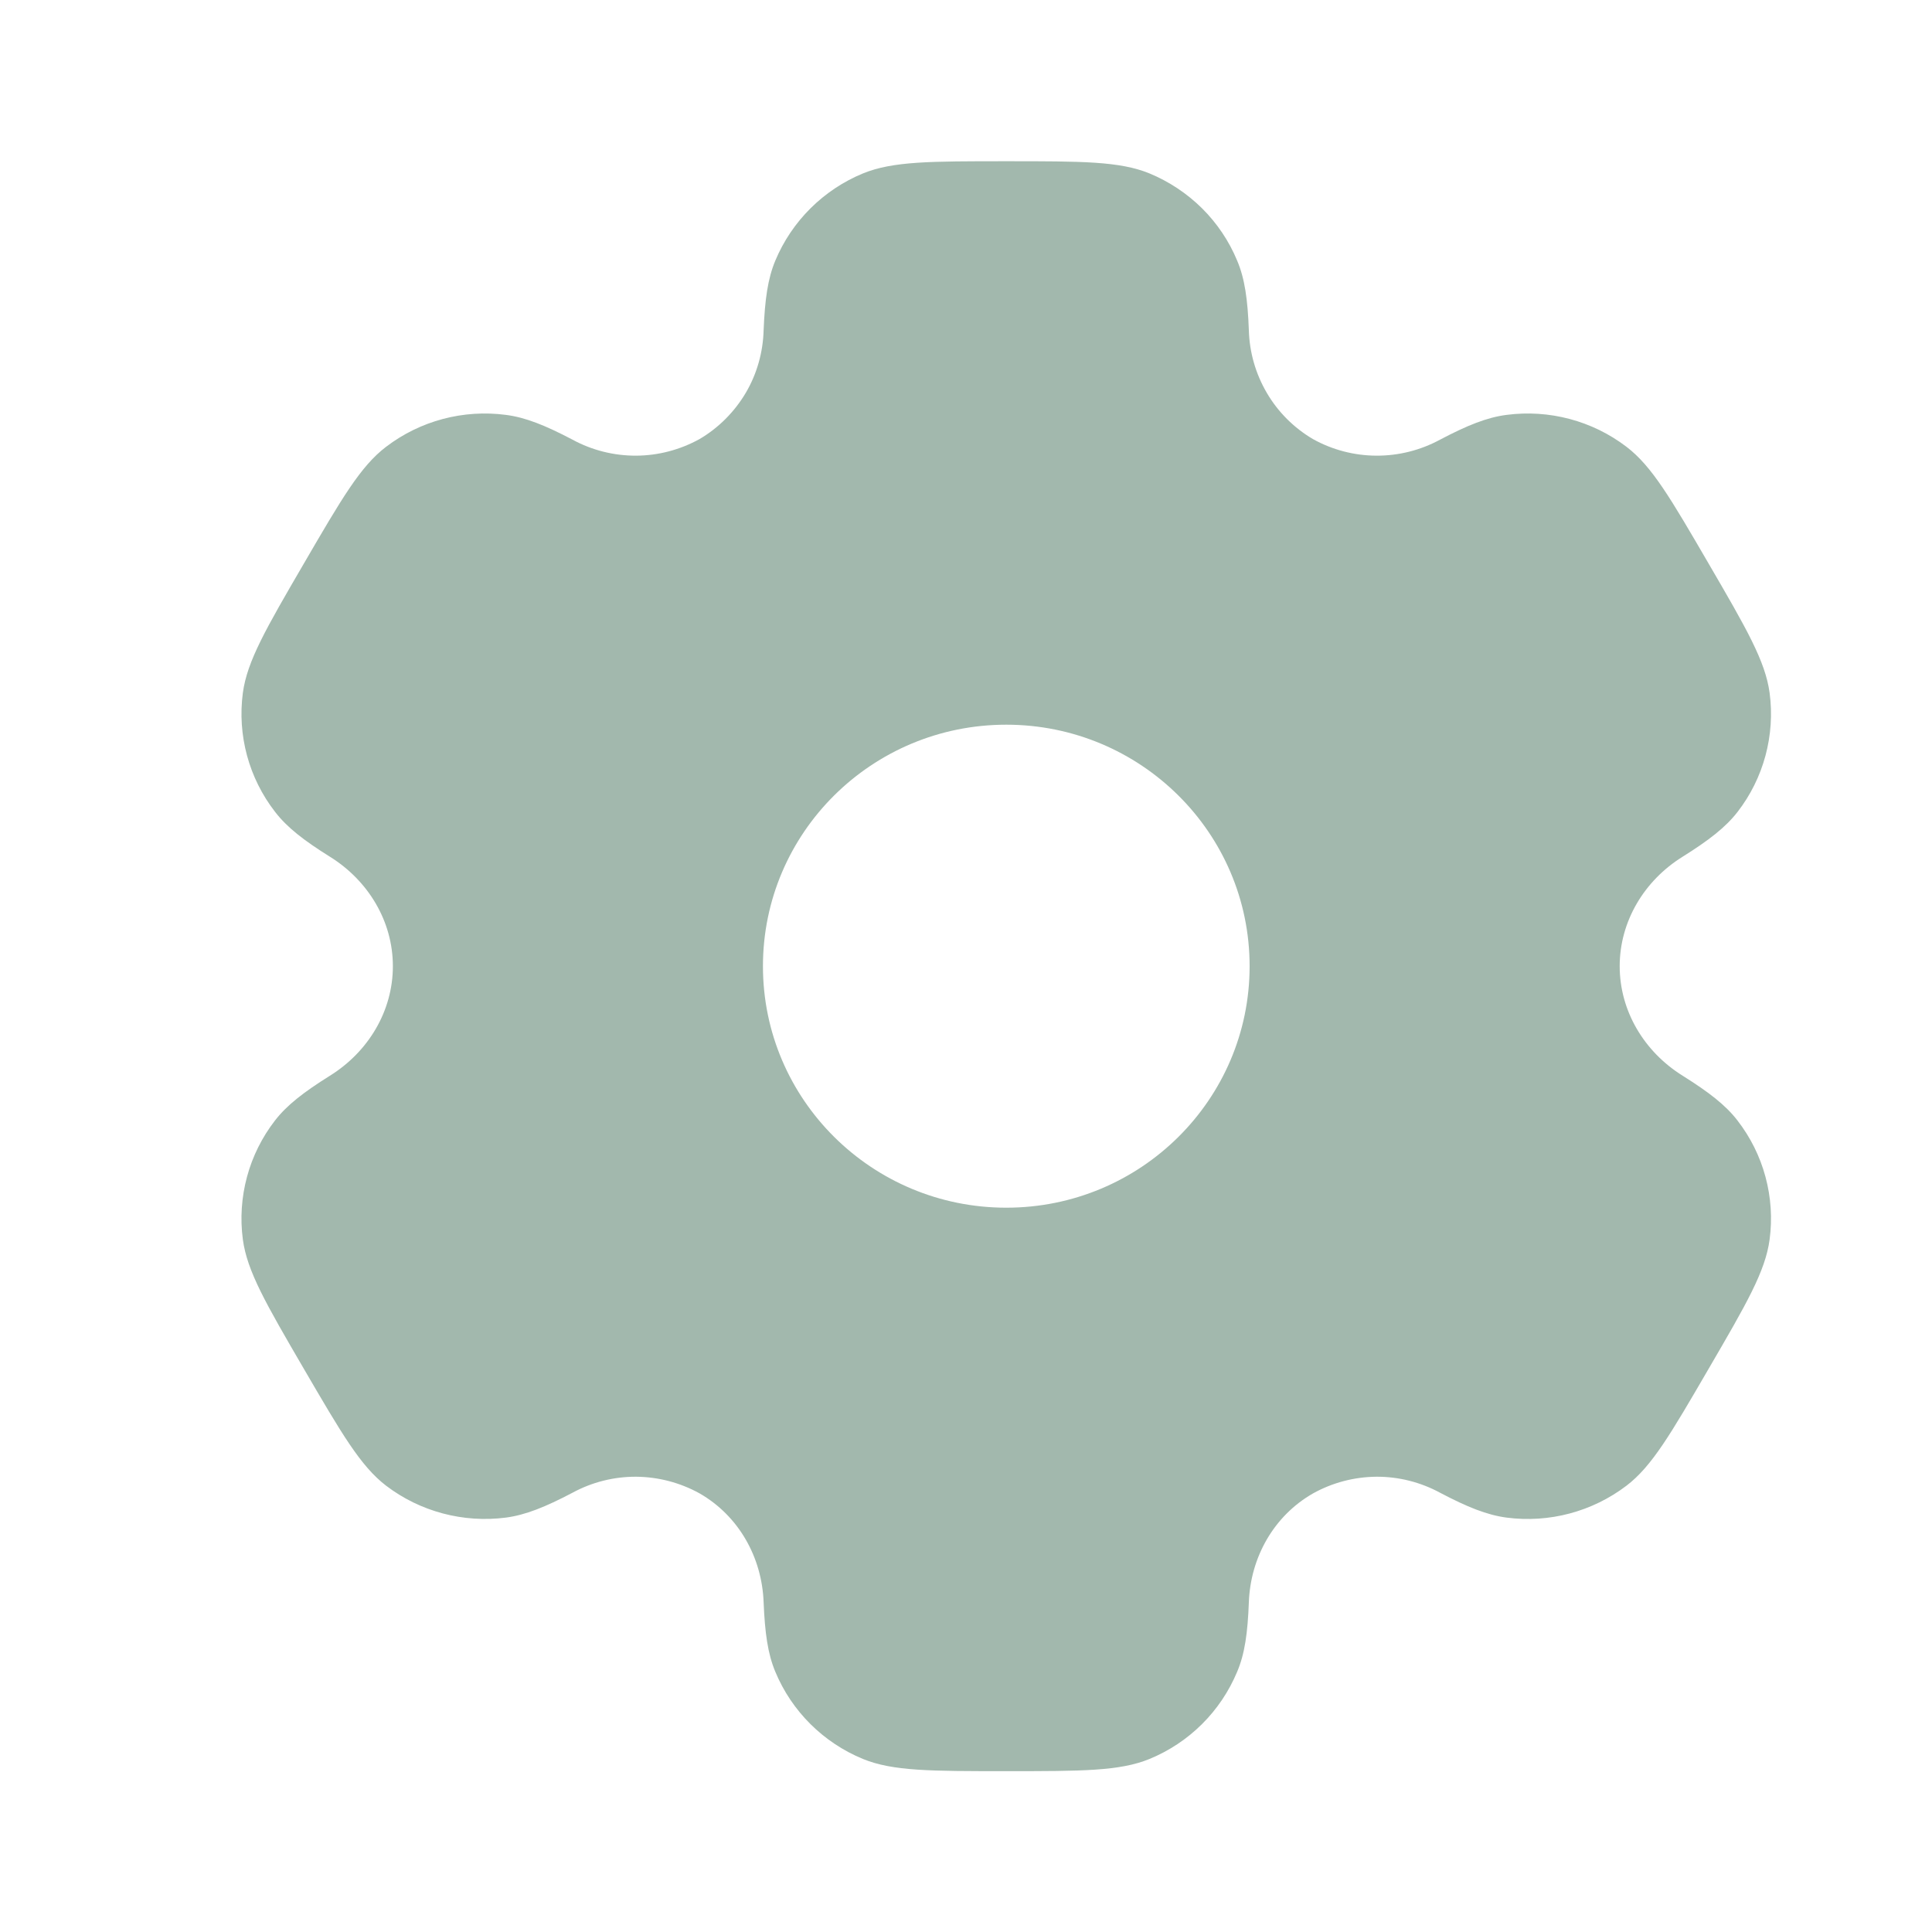 <svg width="20" height="20" viewBox="0 0 20 20" fill="none" xmlns="http://www.w3.org/2000/svg">
<path fill-rule="evenodd" clip-rule="evenodd" d="M11.899 1.795C11.591 1.669 11.199 1.669 10.417 1.669C9.634 1.669 9.243 1.669 8.934 1.795C8.524 1.964 8.197 2.289 8.026 2.698C7.948 2.884 7.918 3.101 7.905 3.417C7.899 3.646 7.836 3.87 7.72 4.067C7.603 4.264 7.439 4.429 7.242 4.545C7.041 4.656 6.815 4.716 6.585 4.717C6.355 4.718 6.128 4.661 5.926 4.551C5.644 4.403 5.44 4.321 5.238 4.295C4.797 4.237 4.351 4.355 3.997 4.625C3.732 4.826 3.536 5.163 3.145 5.835C2.753 6.508 2.558 6.844 2.514 7.173C2.456 7.611 2.576 8.055 2.848 8.405C2.971 8.565 3.145 8.7 3.414 8.868C3.812 9.115 4.067 9.537 4.067 10.002C4.067 10.467 3.812 10.889 3.415 11.136C3.145 11.305 2.971 11.439 2.847 11.599C2.713 11.772 2.614 11.97 2.557 12.182C2.5 12.393 2.485 12.614 2.514 12.831C2.558 13.16 2.753 13.496 3.145 14.169C3.537 14.841 3.732 15.177 3.997 15.38C4.35 15.649 4.797 15.767 5.238 15.71C5.44 15.683 5.644 15.601 5.926 15.453C6.128 15.343 6.355 15.286 6.585 15.287C6.815 15.289 7.041 15.348 7.243 15.46C7.648 15.693 7.888 16.122 7.905 16.587C7.918 16.904 7.948 17.12 8.026 17.306C8.196 17.715 8.523 18.04 8.934 18.209C9.243 18.335 9.634 18.335 10.417 18.335C11.199 18.335 11.591 18.335 11.899 18.209C12.31 18.04 12.636 17.716 12.807 17.306C12.886 17.12 12.916 16.904 12.928 16.587C12.945 16.122 13.186 15.692 13.592 15.46C13.793 15.348 14.019 15.289 14.249 15.287C14.479 15.286 14.705 15.343 14.908 15.453C15.189 15.601 15.393 15.683 15.595 15.71C16.037 15.768 16.483 15.649 16.837 15.38C17.102 15.178 17.297 14.841 17.688 14.169C18.08 13.496 18.275 13.161 18.319 12.831C18.348 12.614 18.333 12.393 18.276 12.182C18.219 11.97 18.12 11.772 17.986 11.599C17.863 11.439 17.688 11.305 17.419 11.136C17.022 10.889 16.767 10.467 16.767 10.002C16.767 9.537 17.022 9.115 17.418 8.869C17.688 8.7 17.863 8.565 17.987 8.405C18.121 8.232 18.219 8.034 18.276 7.823C18.333 7.611 18.348 7.39 18.319 7.173C18.275 6.845 18.08 6.508 17.688 5.835C17.297 5.163 17.102 4.827 16.837 4.625C16.483 4.355 16.036 4.237 15.595 4.295C15.393 4.321 15.189 4.403 14.908 4.551C14.705 4.661 14.479 4.718 14.248 4.717C14.018 4.716 13.792 4.657 13.591 4.545C13.394 4.429 13.229 4.264 13.114 4.067C12.998 3.869 12.934 3.646 12.928 3.417C12.916 3.1 12.886 2.884 12.807 2.698C12.723 2.495 12.599 2.311 12.443 2.156C12.287 2.002 12.102 1.879 11.899 1.795ZM10.417 12.502C11.808 12.502 12.936 11.383 12.936 10.002C12.936 8.621 11.807 7.502 10.417 7.502C9.025 7.502 7.898 8.621 7.898 10.002C7.898 11.383 9.026 12.502 10.417 12.502Z" fill="#A2B8AD"/>
</svg>
